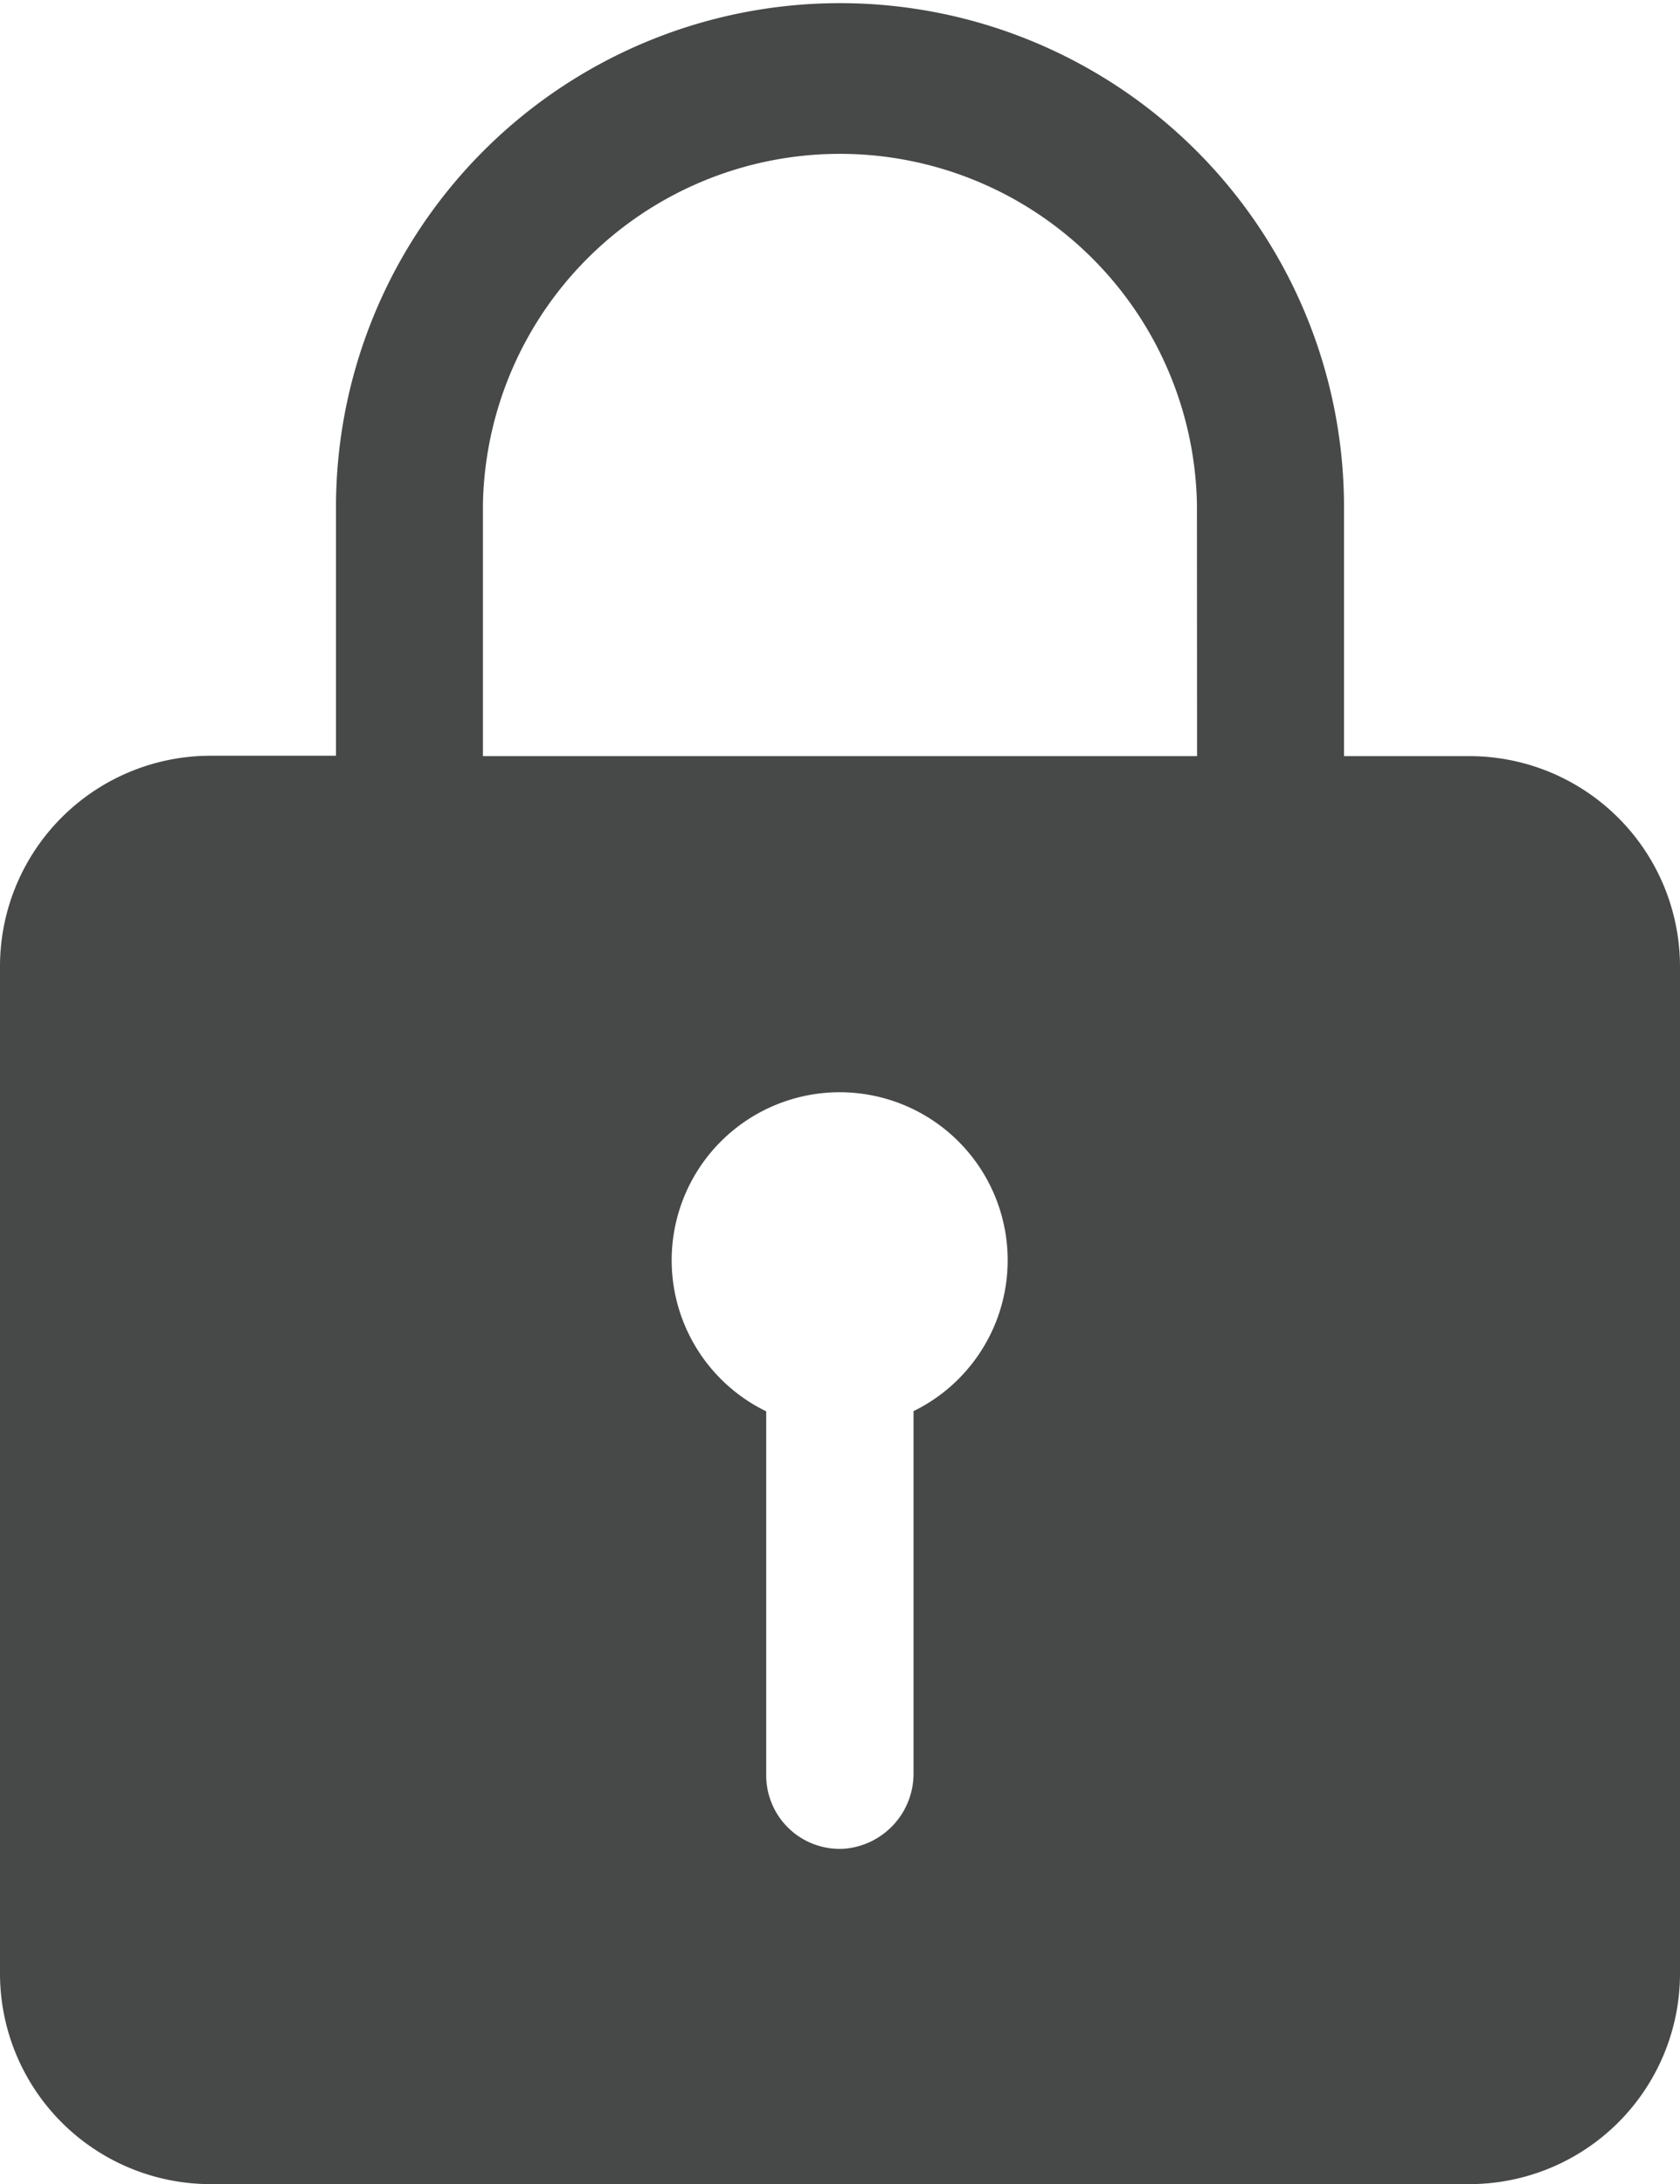 <svg xmlns="http://www.w3.org/2000/svg" width="13" height="16.9" viewBox="0 0 13 16.9">
  <path id="Icon_ionic-ios-lock" data-name="Icon ionic-ios-lock" d="M18.125,9.225H17.15v-1.9a3.9,3.9,0,1,0-7.8-.053v1.95H8.375A1.63,1.63,0,0,0,6.75,10.85v7.8a1.63,1.63,0,0,0,1.625,1.625h9.75A1.63,1.63,0,0,0,19.75,18.65v-7.8A1.63,1.63,0,0,0,18.125,9.225Zm-4.306,5.07v2.8a.583.583,0,0,1-.54.585.569.569,0,0,1-.6-.569V14.295a1.3,1.3,0,1,1,1.137,0Zm2.194-5.07H10.487V7.275a2.763,2.763,0,0,1,5.525,0Z" transform="translate(-6.75 -3.374)" fill="#474848"/>
</svg>
